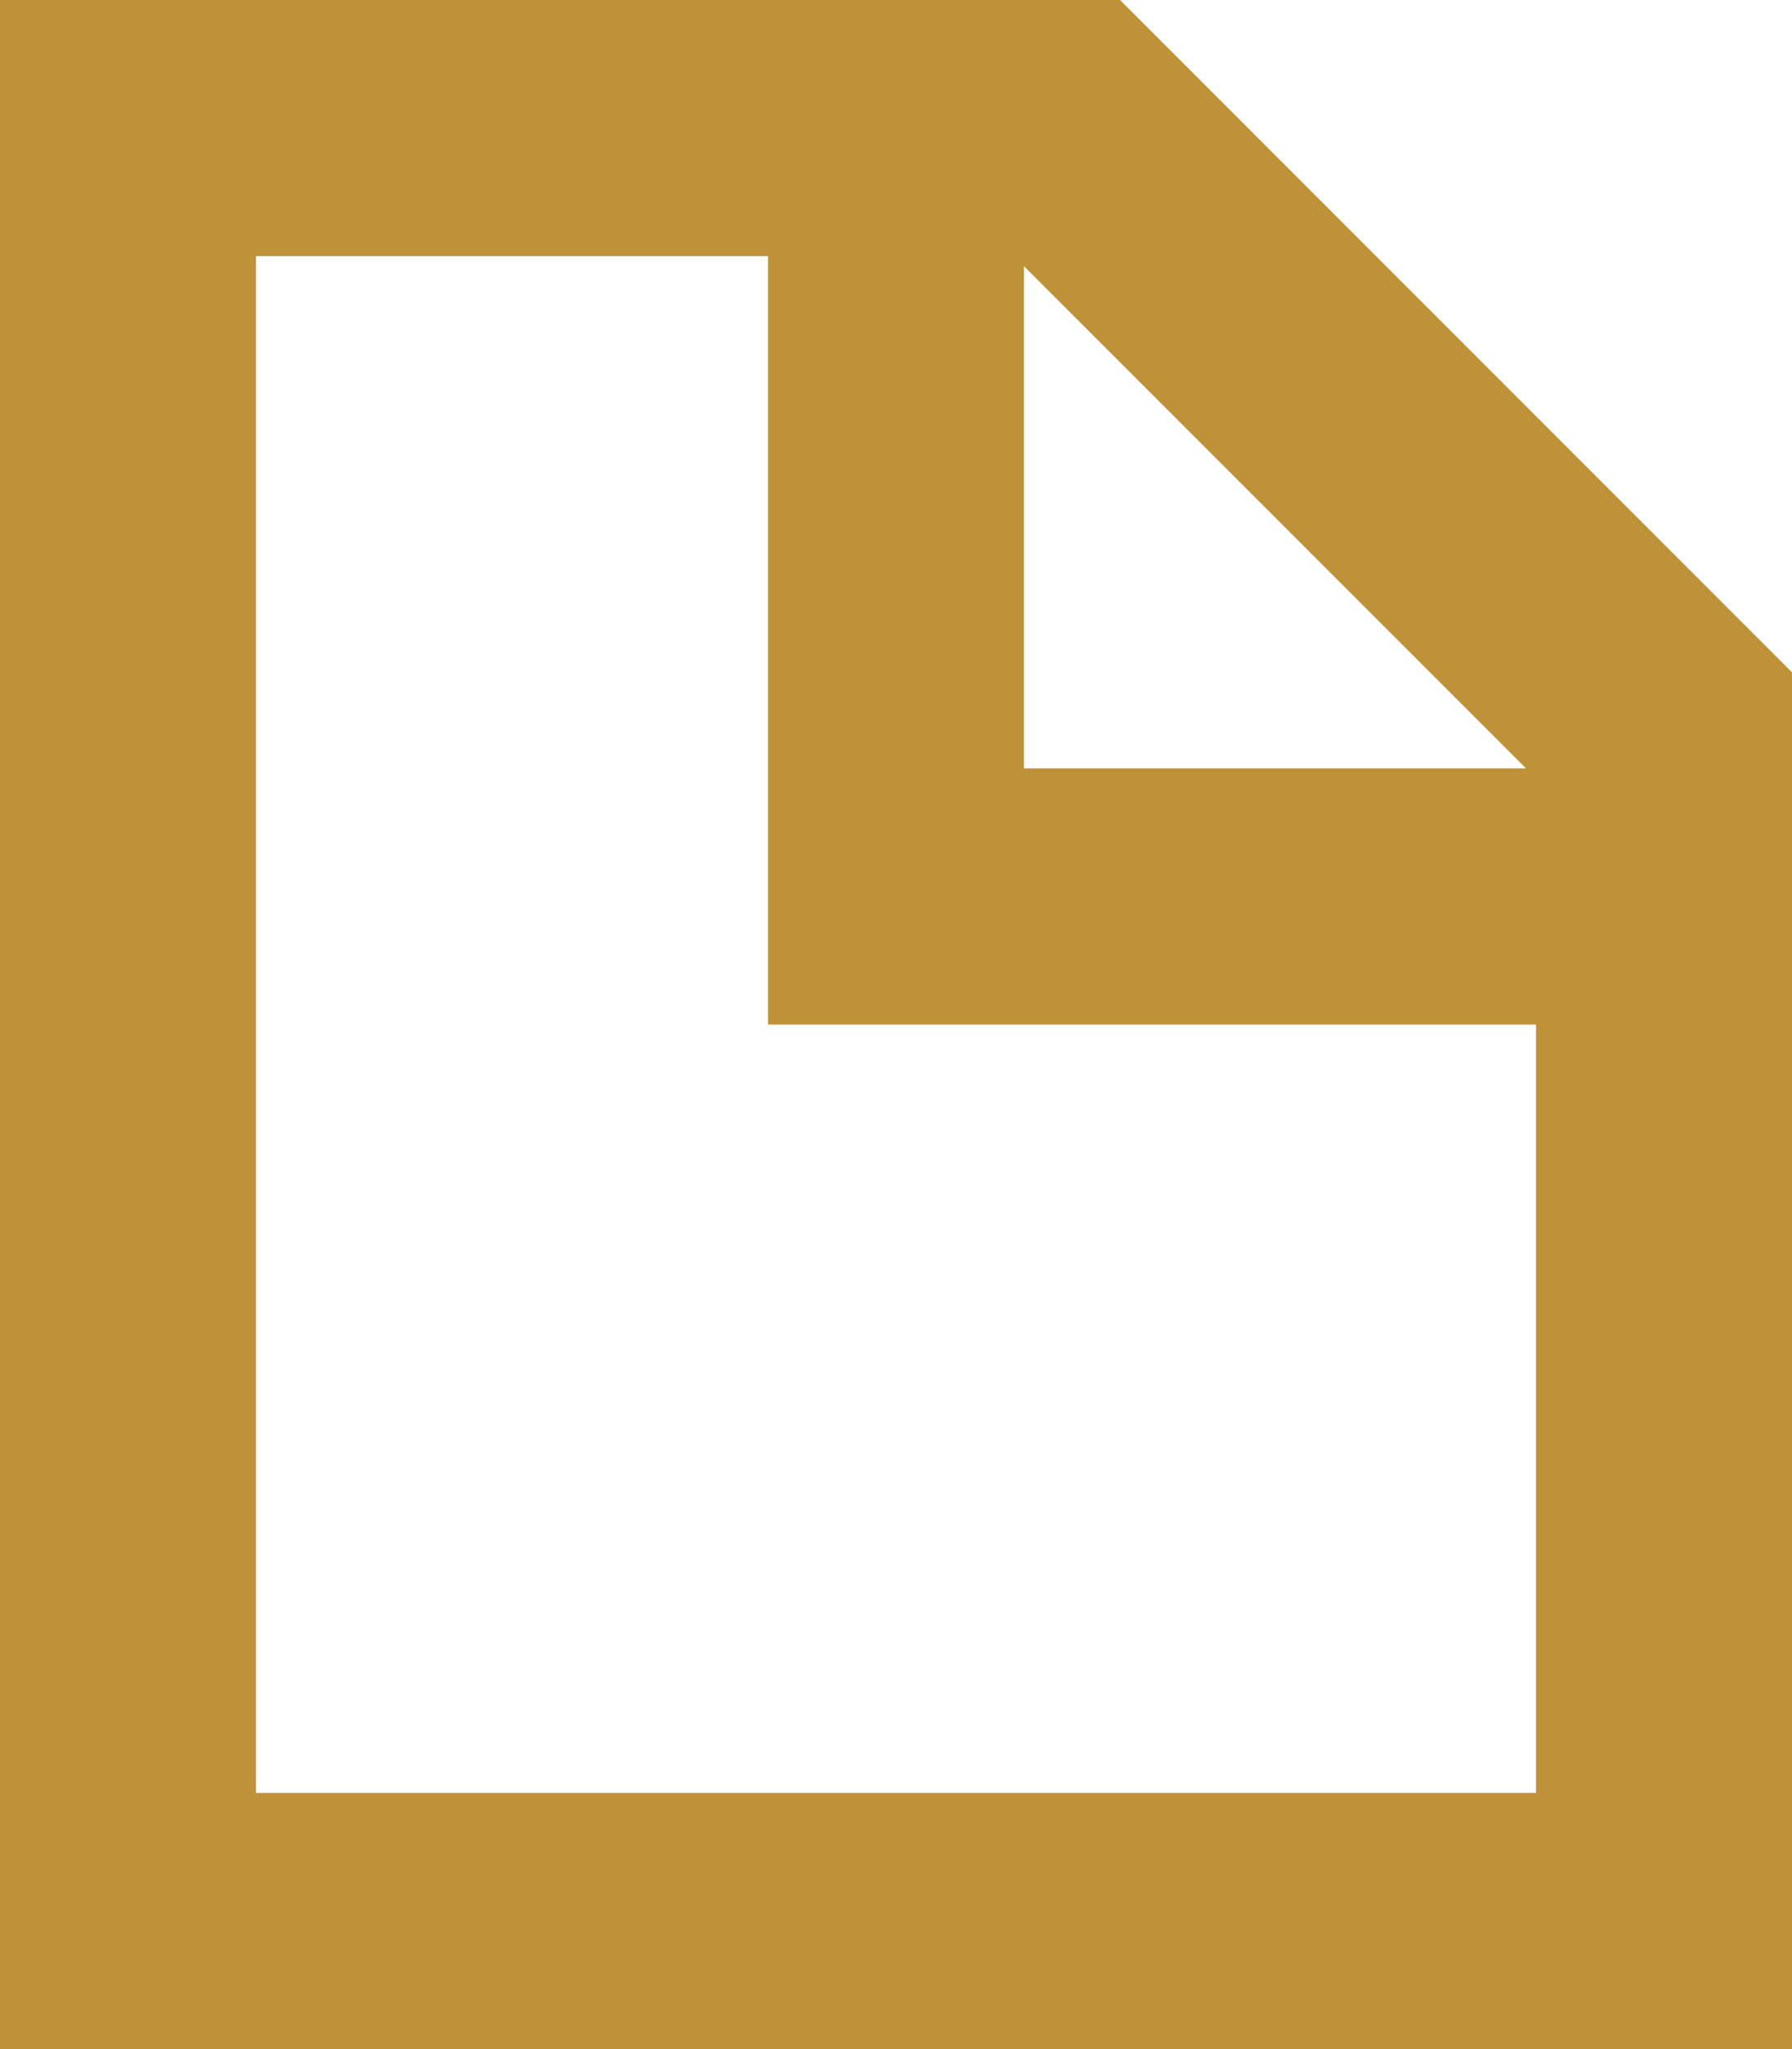 <?xml version="1.0" encoding="utf-8"?>
<!-- Generator: Adobe Illustrator 16.0.0, SVG Export Plug-In . SVG Version: 6.00 Build 0)  -->
<!DOCTYPE svg PUBLIC "-//W3C//DTD SVG 1.1//EN" "http://www.w3.org/Graphics/SVG/1.1/DTD/svg11.dtd">
<svg version="1.1" id="Слой_1" xmlns="http://www.w3.org/2000/svg" xmlns:xlink="http://www.w3.org/1999/xlink" x="0px" y="0px"
	 width="14px" height="16px" viewBox="0 0 14 16" enable-background="new 0 0 14 16" xml:space="preserve">
<g>
	<rect x="0" y="0" fill="none" width="14" height="16"/>
	<path fill="#BF9138" d="M8.75,0H8H6H0v16h14V5.25L8.75,0z M11.922,6H8V2.079L11.922,6z M2,14V2h4v4v1v1h6v6H2z"/>
</g>
</svg>
